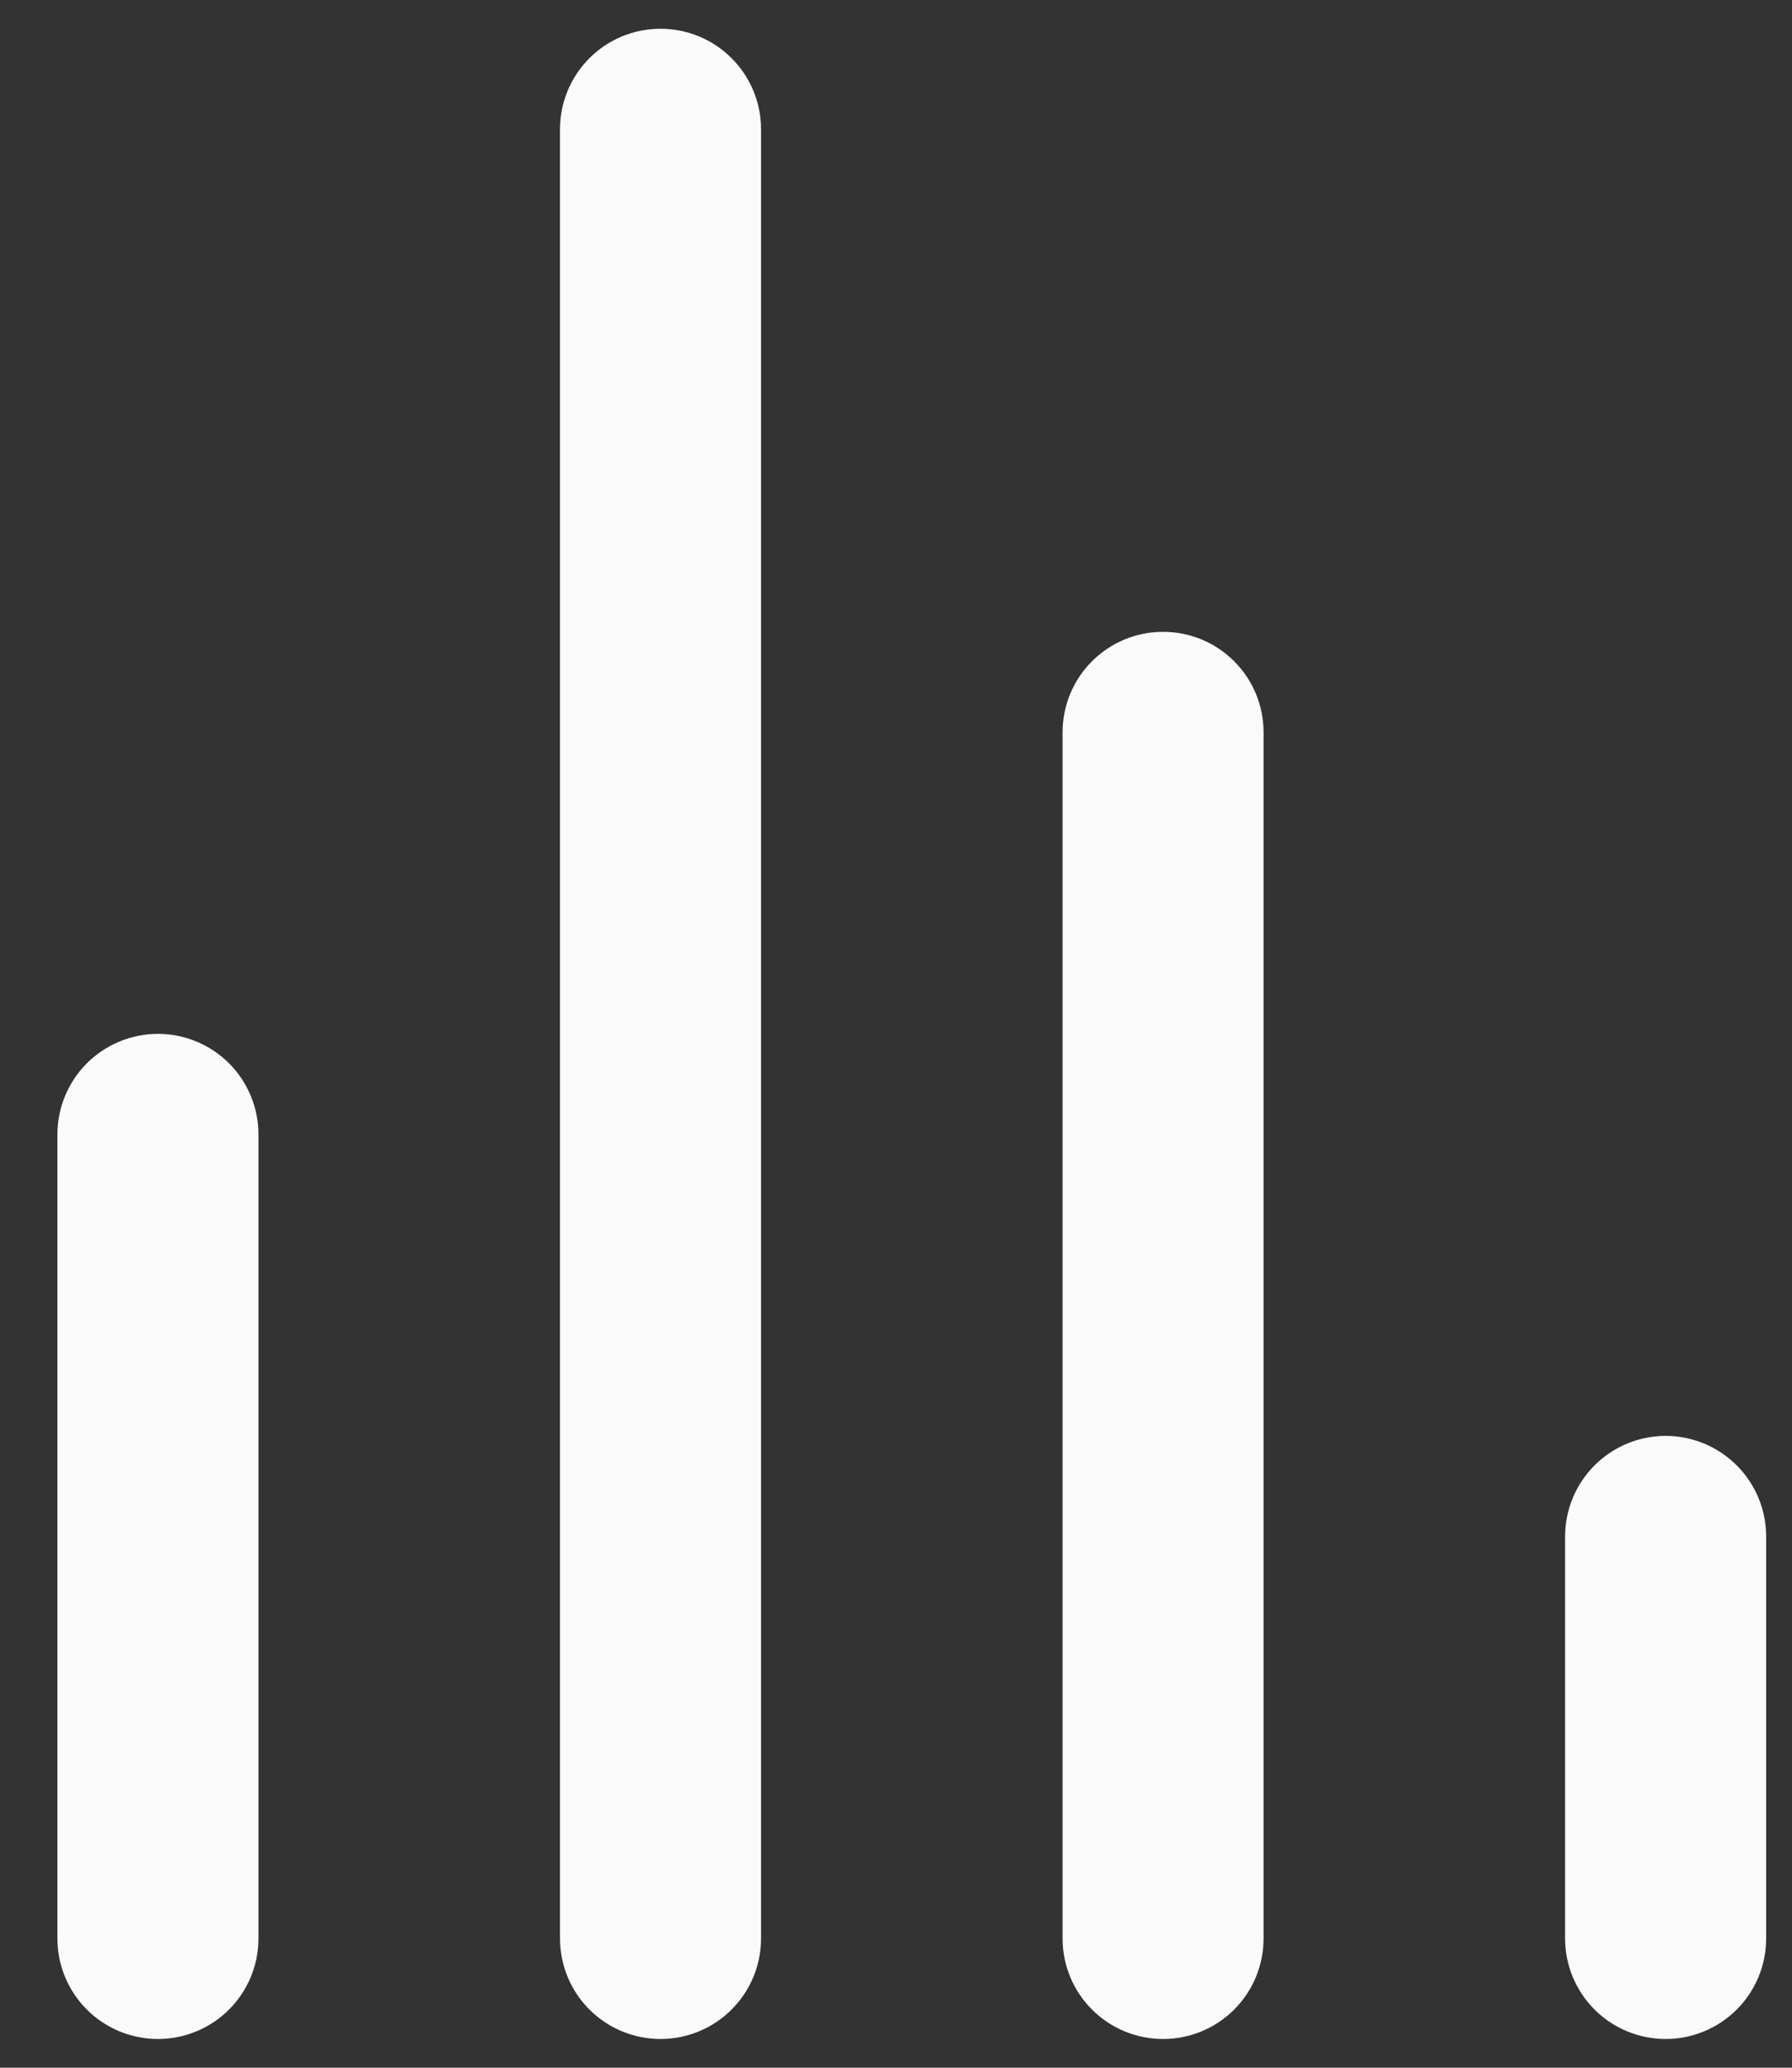 <svg width="26" height="30" viewBox="0 0 26 30" fill="none" xmlns="http://www.w3.org/2000/svg">
<rect x="0" y="0" width="26" height="30" fill="#333333" stroke="none"/>
<path d="M2.292 15C1.905 15 1.534 15.154 1.26 15.427C0.987 15.701 0.833 16.072 0.833 16.458V28.125C0.833 28.512 0.987 28.883 1.26 29.156C1.534 29.43 1.905 29.583 2.292 29.583C2.678 29.583 3.049 29.43 3.323 29.156C3.596 28.883 3.75 28.512 3.75 28.125V16.458C3.75 16.072 3.596 15.701 3.323 15.427C3.049 15.154 2.678 15 2.292 15ZM9.583 0.417C9.197 0.417 8.826 0.57 8.552 0.844C8.279 1.117 8.125 1.488 8.125 1.875V28.125C8.125 28.512 8.279 28.883 8.552 29.156C8.826 29.43 9.197 29.583 9.583 29.583C9.97 29.583 10.341 29.43 10.614 29.156C10.888 28.883 11.042 28.512 11.042 28.125V1.875C11.042 1.488 10.888 1.117 10.614 0.844C10.341 0.57 9.97 0.417 9.583 0.417ZM24.167 20.833C23.78 20.833 23.409 20.987 23.135 21.261C22.862 21.534 22.708 21.905 22.708 22.292V28.125C22.708 28.512 22.862 28.883 23.135 29.156C23.409 29.43 23.78 29.583 24.167 29.583C24.553 29.583 24.924 29.43 25.198 29.156C25.471 28.883 25.625 28.512 25.625 28.125V22.292C25.625 21.905 25.471 21.534 25.198 21.261C24.924 20.987 24.553 20.833 24.167 20.833ZM16.875 9.167C16.488 9.167 16.117 9.32 15.844 9.594C15.57 9.867 15.417 10.238 15.417 10.625V28.125C15.417 28.512 15.57 28.883 15.844 29.156C16.117 29.43 16.488 29.583 16.875 29.583C17.262 29.583 17.633 29.43 17.906 29.156C18.18 28.883 18.333 28.512 18.333 28.125V10.625C18.333 10.238 18.18 9.867 17.906 9.594C17.633 9.32 17.262 9.167 16.875 9.167Z" fill="#FAFAFA"/>
</svg>
